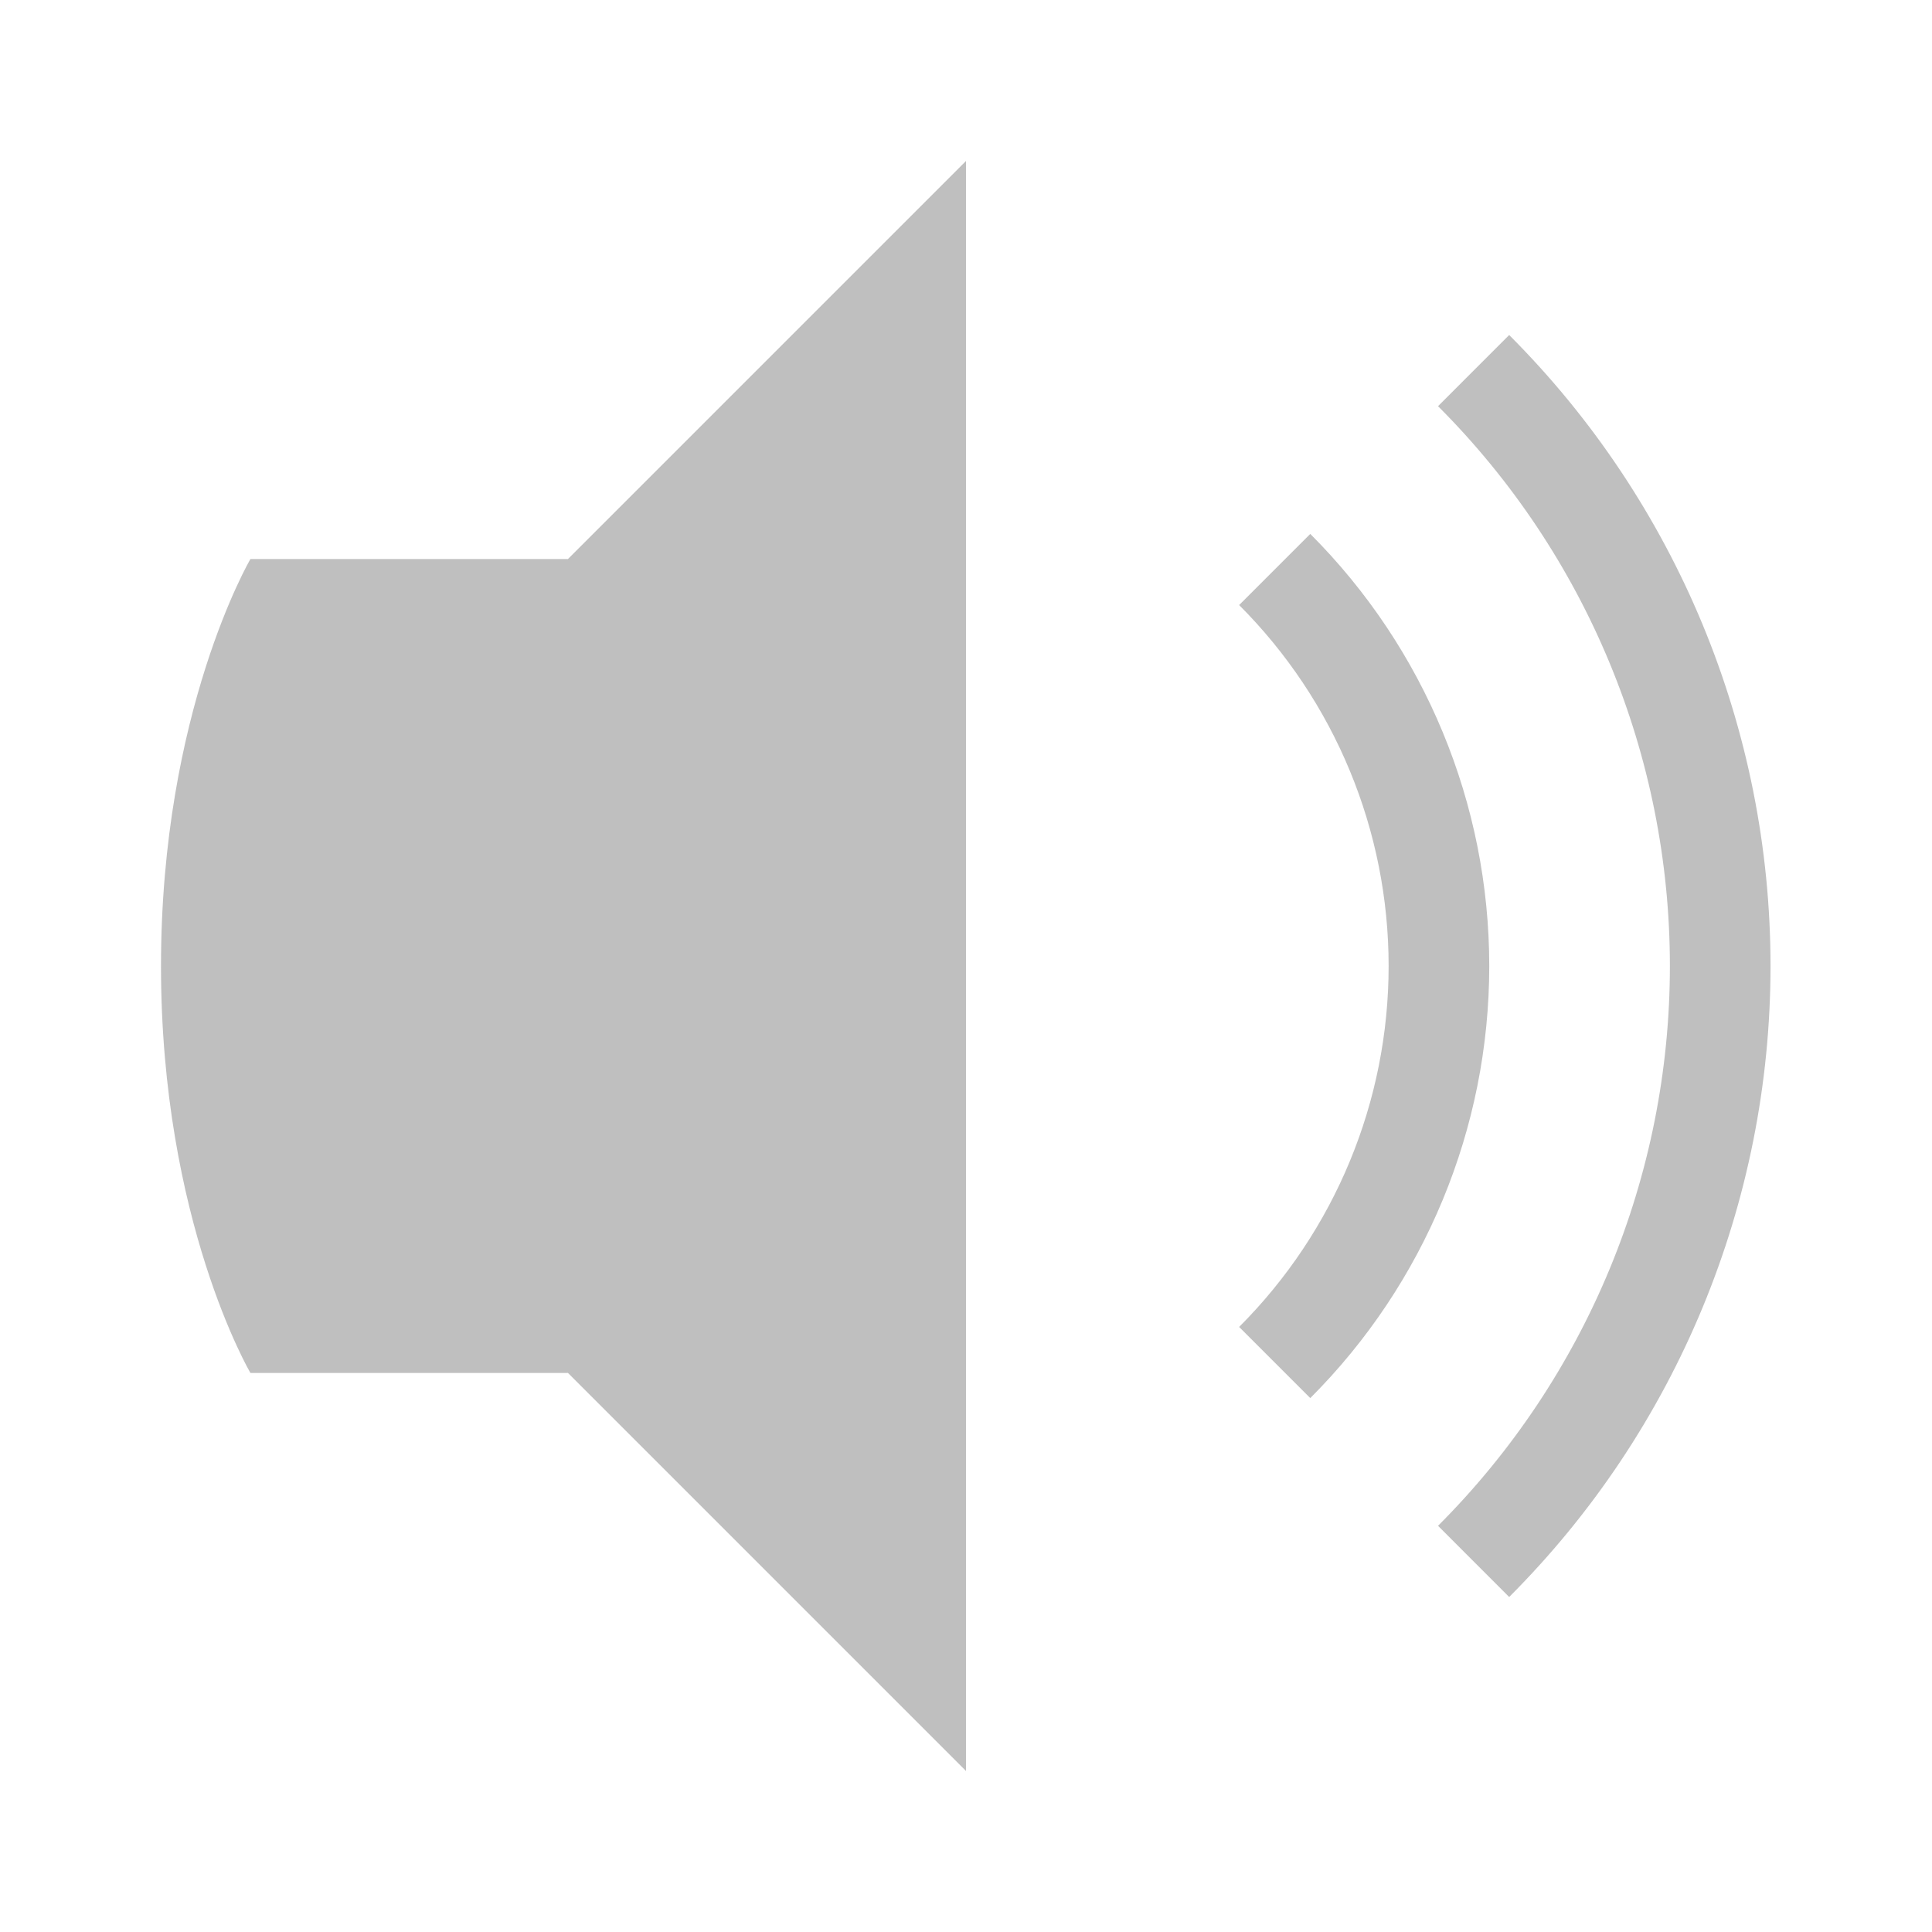 <?xml version="1.0" encoding="UTF-8" standalone="no"?>
<!-- Created with Inkscape (http://www.inkscape.org/) -->

<svg
   xmlns:dc="http://purl.org/dc/elements/1.1/"
   xmlns:cc="http://creativecommons.org/ns#"
   xmlns:rdf="http://www.w3.org/1999/02/22-rdf-syntax-ns#"
   xmlns:svg="http://www.w3.org/2000/svg"
   xmlns="http://www.w3.org/2000/svg"
   xmlns:sodipodi="http://sodipodi.sourceforge.net/DTD/sodipodi-0.dtd"
   xmlns:inkscape="http://www.inkscape.org/namespaces/inkscape"
   width="96"
   height="96"
   id="svg4874"
   version="1.1"
   inkscape:version="0.91+devel r"
   viewBox="0 0 96 96"
   sodipodi:docname="audio-volume-low-zero-panel.svg">
  <defs
     id="defs4876" />
  <sodipodi:namedview
     id="base"
     pagecolor="#ffffff"
     bordercolor="#666666"
     borderopacity="1.0"
     inkscape:pageopacity="0.0"
     inkscape:pageshadow="2"
     inkscape:zoom="3.5967995"
     inkscape:cx="-69.186525"
     inkscape:cy="87.584934"
     inkscape:document-units="px"
     inkscape:current-layer="layer1"
     showgrid="true"
     showborder="true"
     fit-margin-top="0"
     fit-margin-left="0"
     fit-margin-right="0"
     fit-margin-bottom="0"
     inkscape:snap-bbox="true"
     inkscape:bbox-paths="true"
     inkscape:bbox-nodes="true"
     inkscape:snap-bbox-edge-midpoints="true"
     inkscape:snap-bbox-midpoints="true"
     inkscape:object-paths="true"
     inkscape:snap-intersection-paths="true"
     inkscape:object-nodes="true"
     inkscape:snap-smooth-nodes="true"
     inkscape:snap-midpoints="true"
     inkscape:snap-object-midpoints="true"
     inkscape:snap-center="true"
     showguides="false"
     inkscape:guide-bbox="true"
     inkscape:snap-global="true">
    <inkscape:grid
       type="xygrid"
       id="grid5451"
       empspacing="8" />
    <sodipodi:guide
       orientation="1,0"
       position="8,-8"
       id="guide4063" />
    <sodipodi:guide
       orientation="1,0"
       position="4,-8"
       id="guide4065" />
    <sodipodi:guide
       orientation="0,1"
       position="-8,88"
       id="guide4067" />
    <sodipodi:guide
       orientation="0,1"
       position="-8,92"
       id="guide4069" />
    <sodipodi:guide
       orientation="0,1"
       position="104,4"
       id="guide4071" />
    <sodipodi:guide
       orientation="0,1"
       position="-5,8"
       id="guide4073" />
    <sodipodi:guide
       orientation="1,0"
       position="88,-8"
       id="guide4077" />
    <sodipodi:guide
       orientation="0,1"
       position="-8,84"
       id="guide4074" />
    <sodipodi:guide
       orientation="1,0"
       position="12,-8"
       id="guide4076" />
    <sodipodi:guide
       orientation="1,0"
       position="84,-8"
       id="guide4080" />
    <sodipodi:guide
       position="48,-8"
       orientation="1,0"
       id="guide4170" />
    <sodipodi:guide
       position="-8,48"
       orientation="0,1"
       id="guide4172" />
    <sodipodi:guide
       position="92,-8"
       orientation="1,0"
       id="guide4760" />
    <sodipodi:guide
       position="112,12"
       orientation="0,1"
       id="guide4154" />
  </sodipodi:namedview>
  <g
     inkscape:label="Layer 1"
     inkscape:groupmode="layer"
     id="layer1"
     transform="translate(67.857,-78.505)">
    <rect
       transform="rotate(90)"
       y="-28.143"
       x="78.505"
       height="96"
       width="96"
       id="rect4782"
       style="color:#000000;display:inline;overflow:visible;visibility:visible;fill:none;stroke:none;stroke-width:4;marker:none;enable-background:accumulate" />
    <path
       inkscape:connector-curvature="0"
       id="path4180"
       d="m -19.857,86.505 -19.778,19.778 -15.778,0 c 0,0 -4.444,7.58 -4.444,20.23 0,12.65 4.444,20.214 4.444,20.214 l 15.778,0 19.778,19.778 z"
       style="display:inline;fill:#808080;fill-opacity:1;stroke:none;stroke-width:4.364;stroke-miterlimit:4;stroke-dasharray:none;opacity:0.5"
       sodipodi:nodetypes="cccscccc"
       inkscape:transform-center-x="-19.999973"
       inkscape:transform-center-y="0.008243574" />
    <path
       style="color:#000000;font-style:normal;font-variant:normal;font-weight:normal;font-stretch:normal;font-size:medium;line-height:normal;font-family:sans-serif;font-variant-ligatures:none;font-variant-position:normal;font-variant-caps:normal;font-variant-numeric:normal;font-variant-alternates:normal;font-feature-settings:normal;text-indent:0;text-align:start;text-decoration:none;text-decoration-line:none;text-decoration-style:solid;text-decoration-color:#000000;letter-spacing:normal;word-spacing:normal;text-transform:none;direction:ltr;block-progression:tb;writing-mode:lr-tb;baseline-shift:baseline;text-anchor:start;white-space:normal;shape-padding:0;clip-rule:nonzero;display:inline;overflow:visible;visibility:visible;opacity:0.5;isolation:auto;mix-blend-mode:normal;color-interpolation:sRGB;color-interpolation-filters:linearRGB;solid-color:#000000;solid-opacity:1;fill:#808080;fill-opacity:1;fill-rule:nonzero;stroke:none;stroke-width:5;stroke-linecap:butt;stroke-linejoin:miter;stroke-miterlimit:4;stroke-dasharray:none;stroke-dashoffset:0;stroke-opacity:1;marker:none;color-rendering:auto;image-rendering:auto;shape-rendering:auto;text-rendering:auto;enable-background:accumulate"
       d="m -2.75,105.035 -3.535,3.535 c 4.757,4.757 7.428,11.208 7.428,17.936 2e-7,6.728 -2.67,13.176 -7.428,17.934 L -2.75,147.975 C 2.944,142.281 6.143,134.558 6.143,126.506 6.143,118.454 2.944,110.729 -2.75,105.035 Z"
       id="path4158"
       inkscape:connector-curvature="0" />
    <path
       style="color:#000000;font-style:normal;font-variant:normal;font-weight:normal;font-stretch:normal;font-size:medium;line-height:normal;font-family:sans-serif;font-variant-ligatures:none;font-variant-position:normal;font-variant-caps:normal;font-variant-numeric:normal;font-variant-alternates:normal;font-feature-settings:normal;text-indent:0;text-align:start;text-decoration:none;text-decoration-line:none;text-decoration-style:solid;text-decoration-color:#000000;letter-spacing:normal;word-spacing:normal;text-transform:none;direction:ltr;block-progression:tb;writing-mode:lr-tb;baseline-shift:baseline;text-anchor:start;white-space:normal;shape-padding:0;clip-rule:nonzero;display:inline;overflow:visible;visibility:visible;opacity:0.5;isolation:auto;mix-blend-mode:normal;color-interpolation:sRGB;color-interpolation-filters:linearRGB;solid-color:#000000;solid-opacity:1;fill:#808080;fill-opacity:1;fill-rule:nonzero;stroke:none;stroke-width:5;stroke-linecap:butt;stroke-linejoin:miter;stroke-miterlimit:4;stroke-dasharray:none;stroke-dashoffset:0;stroke-opacity:1;marker:none;color-rendering:auto;image-rendering:auto;shape-rendering:auto;text-rendering:auto;enable-background:accumulate"
       d="M 7.133,95.152 3.598,98.688 c 7.378,7.378 11.521,17.384 11.521,27.818 0,10.435 -4.143,20.438 -11.521,27.816 l 3.535,3.537 C 15.448,149.545 20.119,138.265 20.119,126.506 20.119,114.747 15.448,103.467 7.133,95.152 Z"
       id="circle4160"
       inkscape:connector-curvature="0" />
    <rect
       style="color:#000000;display:inline;overflow:visible;visibility:visible;opacity:1;fill:none;fill-opacity:1;fill-rule:nonzero;stroke:none;stroke-width:16;stroke-linecap:butt;stroke-linejoin:miter;stroke-miterlimit:4;stroke-dasharray:none;stroke-dashoffset:0;stroke-opacity:1;marker:none;enable-background:accumulate"
       id="rect4165"
       width="96"
       height="96"
       x="-67.857"
       y="78.505" />
  </g>
</svg>
